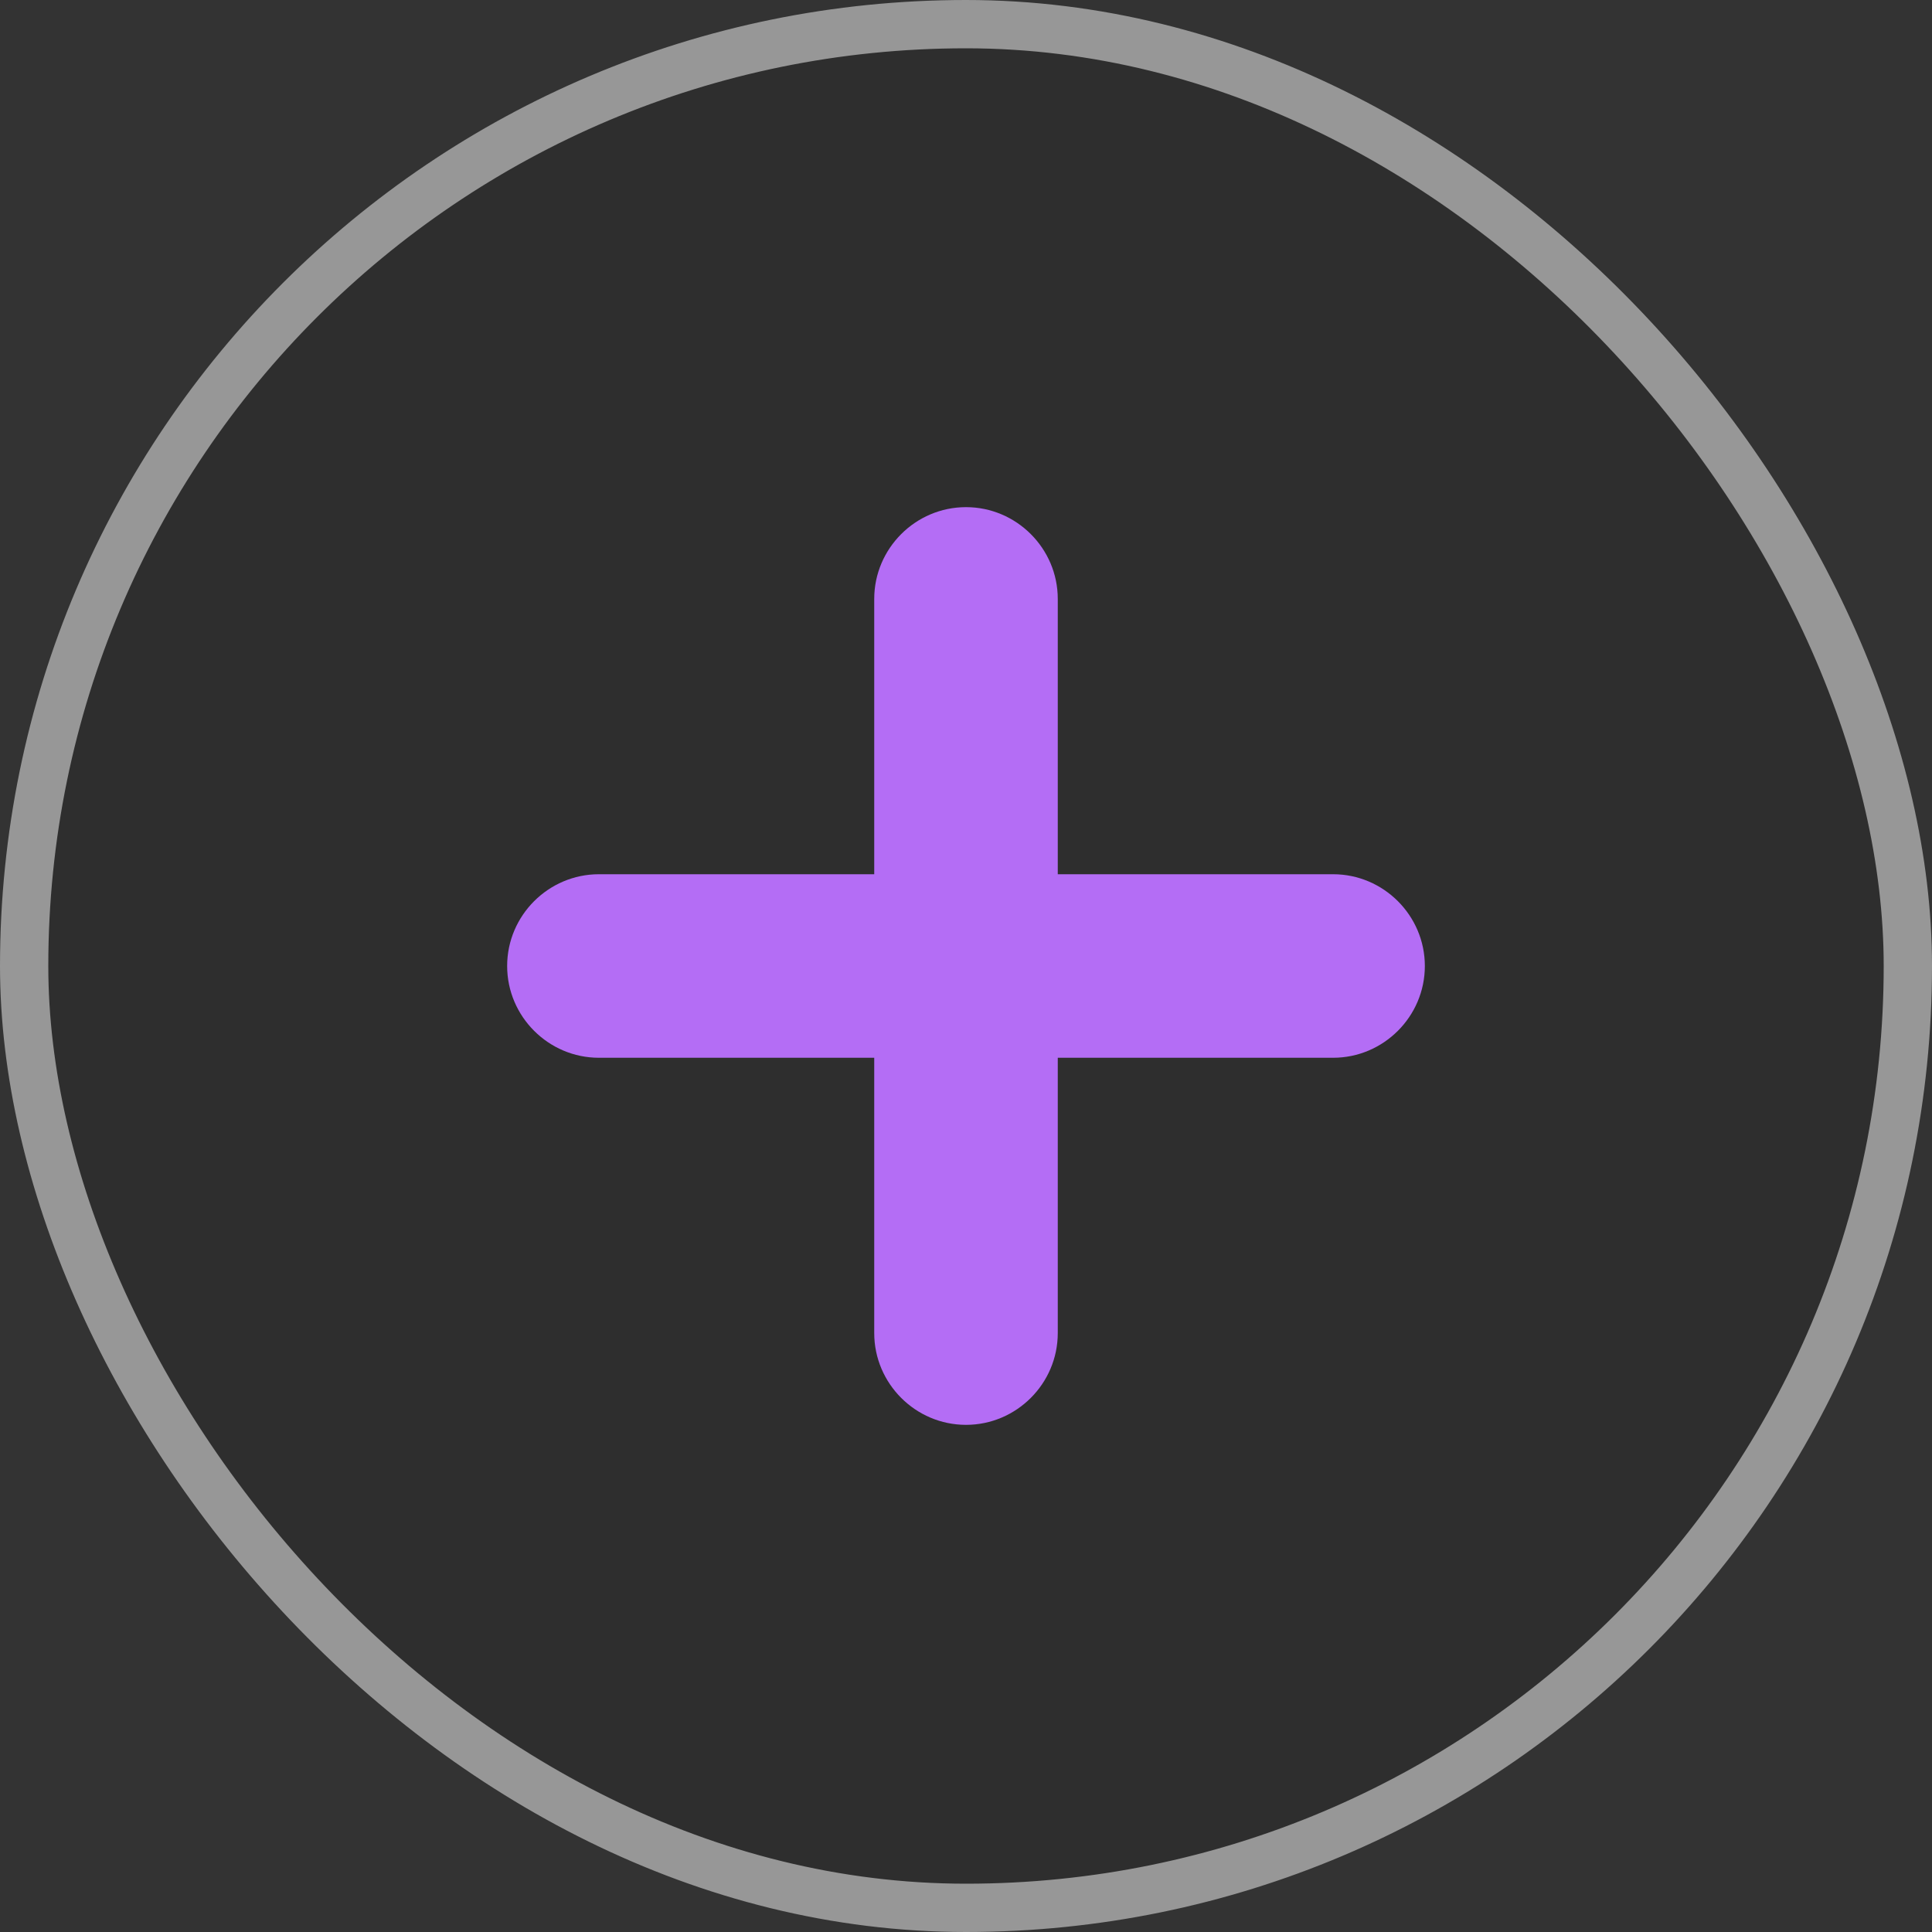 <svg width="80" height="80" viewBox="0 0 80 80" fill="none" xmlns="http://www.w3.org/2000/svg">
<rect x="0" y="0" width="80" height="80" fill="#333333" stroke="none"/>
<rect width="80" height="80" rx="40" fill="black" fill-opacity="0.1"/>
<rect x="1" y="1" width="78" height="78" rx="39" stroke="white" stroke-opacity="0.5" stroke-width="2"/>
<path d="M43.8 36.2V24.8C43.8 22.71 42.09 21 40 21C37.91 21 36.2 22.71 36.2 24.8V36.2H24.8C22.71 36.2 21 37.91 21 40C21 42.09 22.71 43.8 24.8 43.8H36.2V55.2C36.2 57.29 37.91 59 40 59C42.09 59 43.8 57.29 43.8 55.2V43.8H55.2C57.29 43.8 59 42.09 59 40C59 37.91 57.29 36.2 55.2 36.2H43.8Z" fill="#B46DF5"/>
</svg>
